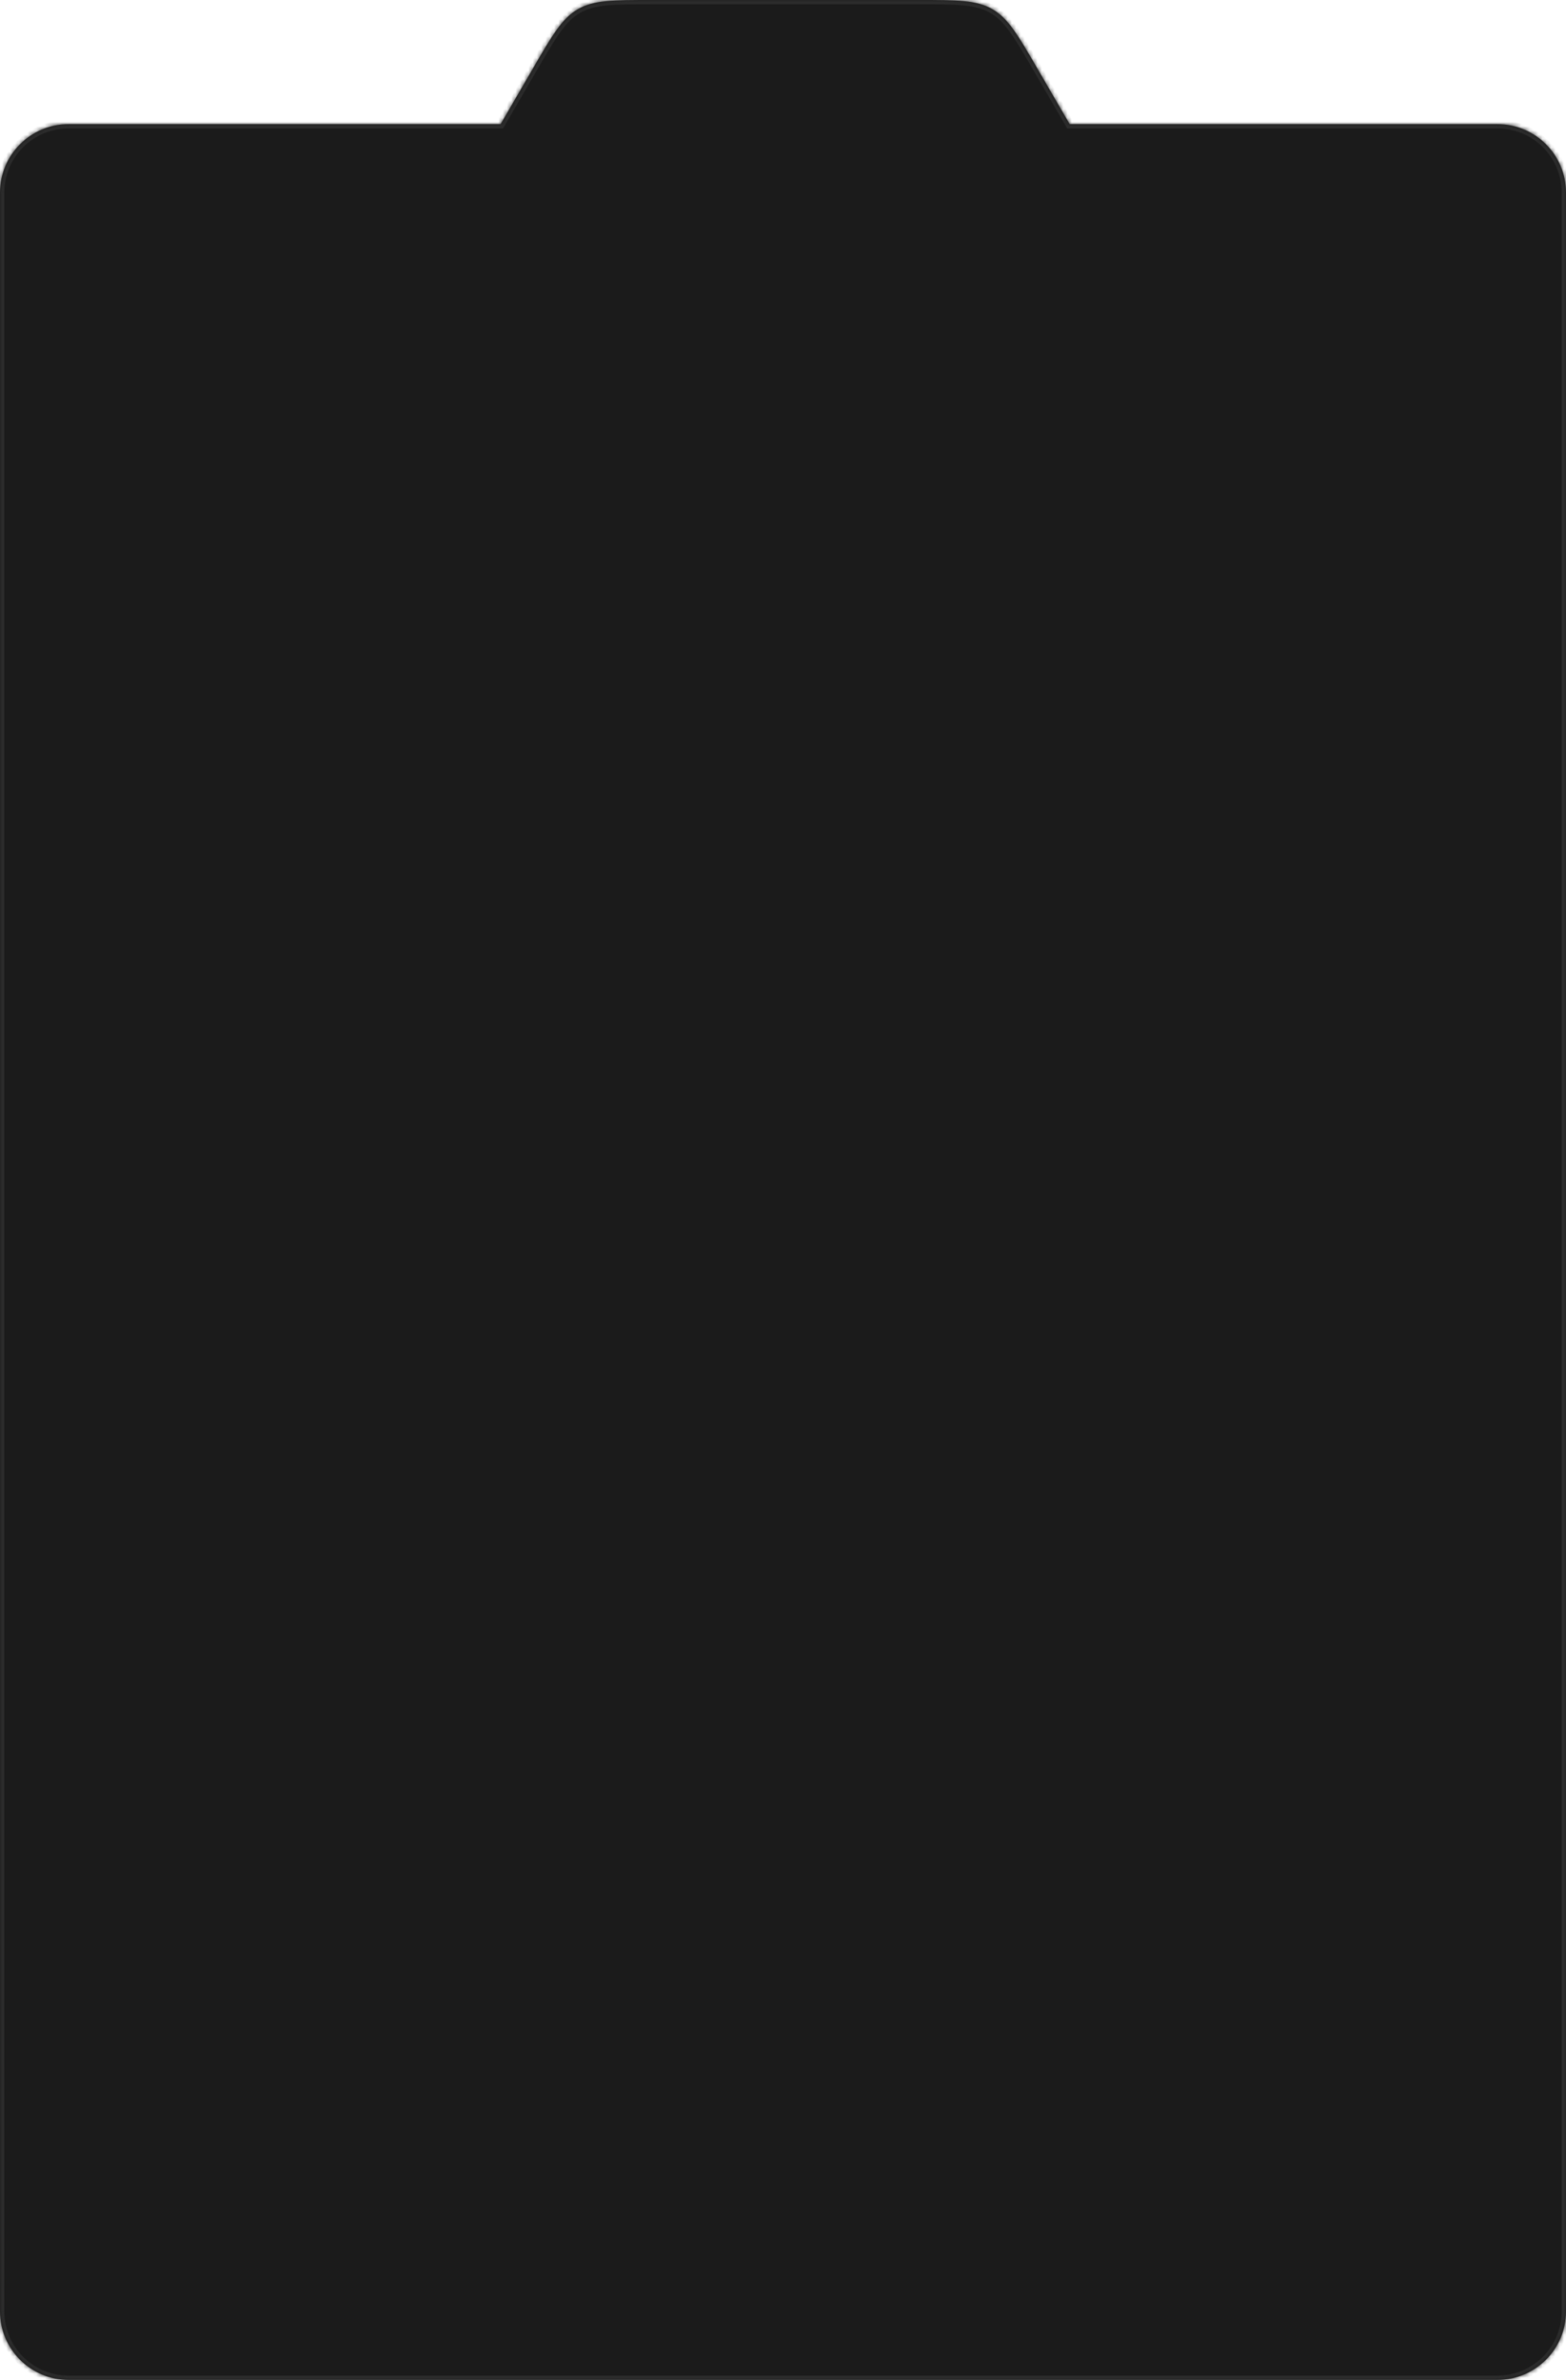 <svg width="366" height="556" viewBox="0 0 366 556" fill="none" xmlns="http://www.w3.org/2000/svg">
<mask id="path-1-inside-1_12_2218" fill="white">
<path fill-rule="evenodd" clip-rule="evenodd" d="M135.069 2.134C131.363 4.267 129.105 8.155 124.59 15.93L117 29H16C7.163 29 0 36.163 0 45V540C0 548.837 7.163 556 16 556H350C358.837 556 366 548.837 366 540V45C366 36.163 358.837 29 350 29H250L242.41 15.93C237.895 8.155 235.637 4.267 231.931 2.134C228.225 0 223.729 0 214.738 0H152.262C143.271 0 138.775 0 135.069 2.134Z"/>
</mask>
<path fill-rule="evenodd" clip-rule="evenodd" d="M135.069 2.134C131.363 4.267 129.105 8.155 124.59 15.93L117 29H16C7.163 29 0 36.163 0 45V540C0 548.837 7.163 556 16 556H350C358.837 556 366 548.837 366 540V45C366 36.163 358.837 29 350 29H250L242.41 15.93C237.895 8.155 235.637 4.267 231.931 2.134C228.225 0 223.729 0 214.738 0H152.262C143.271 0 138.775 0 135.069 2.134Z" fill="#1B1B1B"/>
<path d="M124.59 15.93L123.725 15.428L123.725 15.428L124.59 15.93ZM117 29V30H117.576L117.865 29.502L117 29ZM250 29L249.135 29.502L249.424 30H250V29ZM242.41 15.93L241.545 16.432L241.545 16.432L242.41 15.93ZM231.931 2.134L232.43 1.267L232.43 1.267L231.931 2.134ZM125.455 16.432C127.722 12.528 129.388 9.662 130.944 7.501C132.488 5.357 133.881 3.971 135.568 3L134.57 1.267C132.551 2.429 130.962 4.054 129.321 6.332C127.694 8.591 125.973 11.557 123.725 15.428L125.455 16.432ZM117.865 29.502L125.455 16.432L123.725 15.428L116.135 28.498L117.865 29.502ZM16 30H117V28H16V30ZM1 45C1 36.716 7.716 30 16 30V28C6.611 28 -1 35.611 -1 45H1ZM1 540V45H-1V540H1ZM16 555C7.716 555 1 548.284 1 540H-1C-1 549.389 6.611 557 16 557V555ZM350 555H16V557H350V555ZM365 540C365 548.284 358.284 555 350 555V557C359.389 557 367 549.389 367 540H365ZM365 45V540H367V45H365ZM350 30C358.284 30 365 36.716 365 45H367C367 35.611 359.389 28 350 28V30ZM250 30H350V28H250V30ZM241.545 16.432L249.135 29.502L250.865 28.498L243.275 15.428L241.545 16.432ZM231.432 3C233.119 3.971 234.512 5.357 236.056 7.501C237.612 9.662 239.278 12.528 241.545 16.432L243.275 15.428C241.027 11.557 239.306 8.591 237.679 6.332C236.038 4.054 234.449 2.429 232.43 1.267L231.432 3ZM214.738 1C219.253 1 222.567 1.001 225.218 1.262C227.848 1.521 229.745 2.029 231.432 3L232.43 1.267C230.411 0.105 228.207 -0.454 225.414 -0.729C222.643 -1.001 219.214 -1 214.738 -1V1ZM152.262 1H214.738V-1H152.262V1ZM135.568 3C137.255 2.029 139.152 1.521 141.782 1.262C144.432 1.001 147.747 1 152.262 1V-1C147.786 -1 144.357 -1.001 141.586 -0.729C138.793 -0.454 136.589 0.105 134.57 1.267L135.568 3Z" fill="#2C2C2C" mask="url(#path-1-inside-1_12_2218)"/>
</svg>
